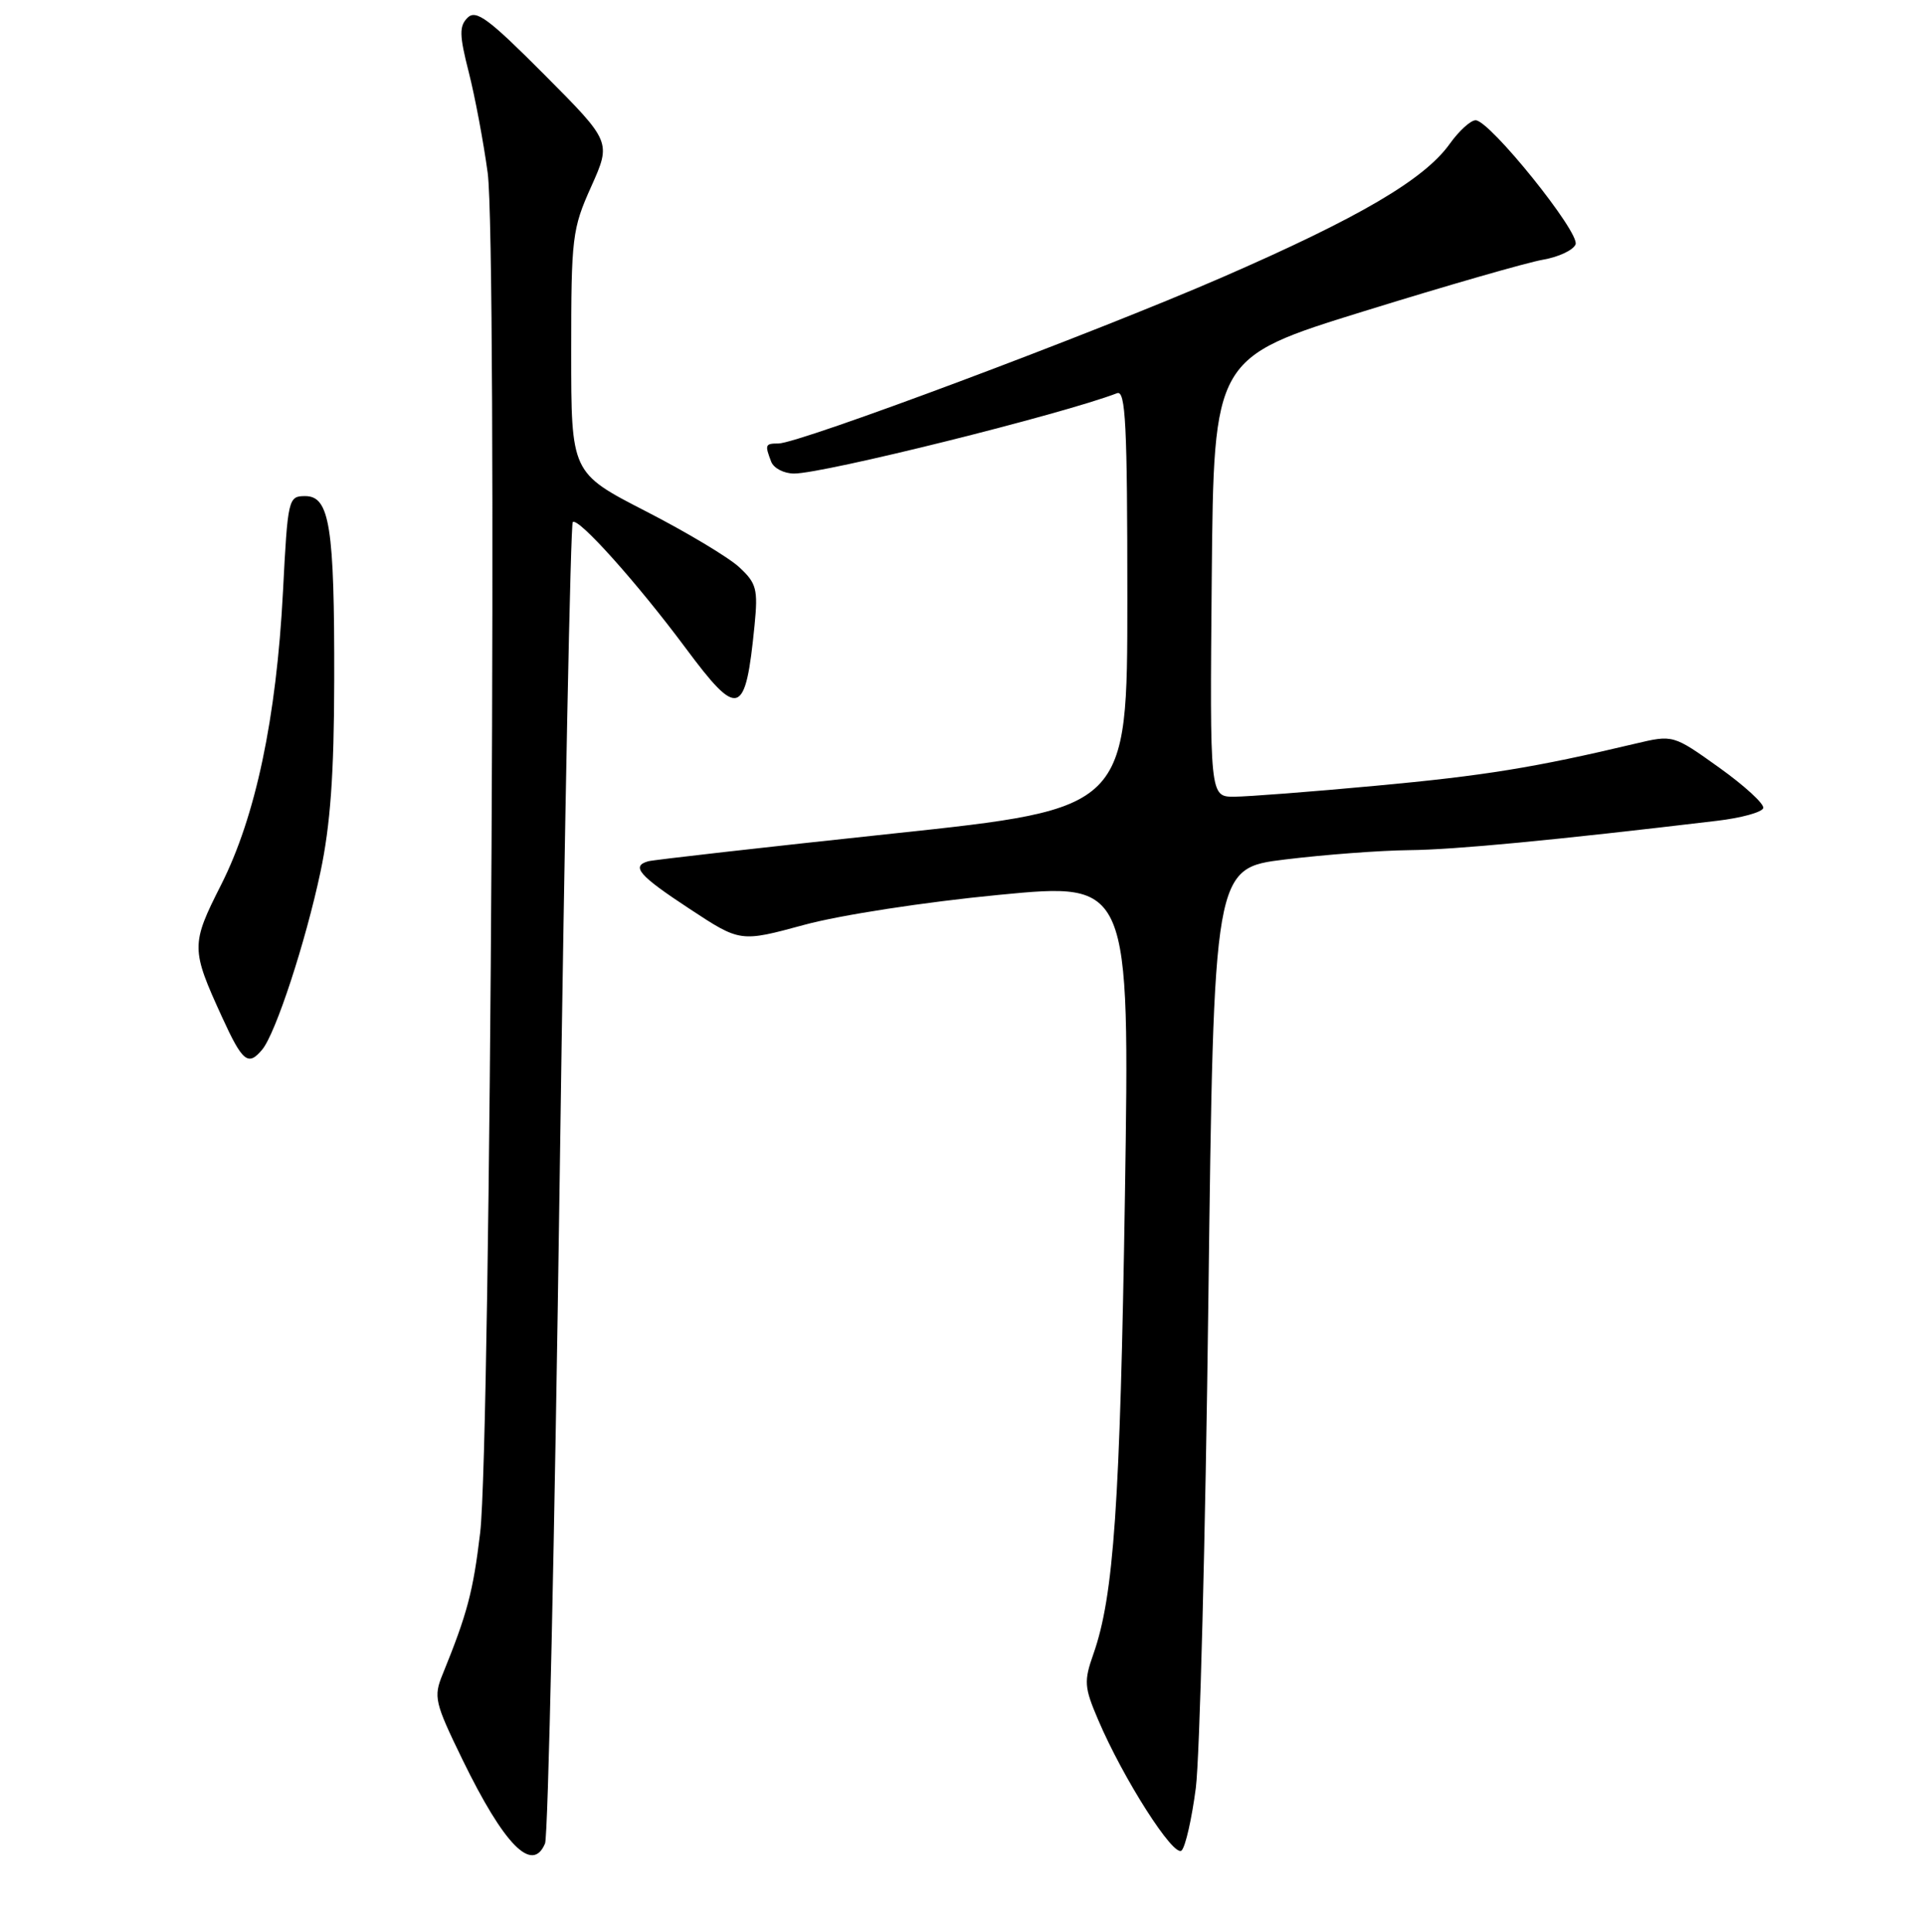 <?xml version="1.0" encoding="UTF-8" standalone="no"?>
<!DOCTYPE svg PUBLIC "-//W3C//DTD SVG 1.1//EN" "http://www.w3.org/Graphics/SVG/1.1/DTD/svg11.dtd" >
<svg xmlns="http://www.w3.org/2000/svg" xmlns:xlink="http://www.w3.org/1999/xlink" version="1.1" viewBox="0 0 256 257">
 <g >
 <path fill="currentColor"
d=" M 72.52 245.25 C 72.93 244.29 73.80 204.46 74.47 156.74 C 75.13 109.03 75.92 69.75 76.21 69.46 C 76.91 68.76 84.79 77.56 91.21 86.19 C 98.27 95.69 99.19 95.38 100.40 83.17 C 100.87 78.38 100.66 77.59 98.36 75.46 C 96.95 74.15 91.34 70.79 85.90 68.00 C 76.00 62.91 76.00 62.91 76.00 46.83 C 76.00 31.56 76.13 30.45 78.67 24.81 C 81.33 18.87 81.33 18.87 72.44 9.94 C 65.00 2.47 63.34 1.23 62.21 2.36 C 61.09 3.48 61.11 4.66 62.37 9.60 C 63.20 12.85 64.33 18.88 64.89 23.00 C 66.18 32.57 65.30 192.12 63.89 203.90 C 62.95 211.77 62.17 214.69 58.90 222.73 C 57.66 225.75 57.83 226.48 61.54 234.10 C 67.08 245.47 70.83 249.28 72.52 245.25 Z  M 159.11 237.87 C 159.63 233.82 160.39 204.62 160.78 173.00 C 161.50 115.50 161.50 115.50 171.00 114.34 C 176.22 113.70 183.65 113.14 187.50 113.10 C 193.58 113.04 206.68 111.79 228.42 109.20 C 231.68 108.82 234.47 108.05 234.61 107.50 C 234.76 106.95 232.12 104.53 228.75 102.12 C 222.62 97.74 222.62 97.74 217.56 98.94 C 204.21 102.11 197.51 103.20 183.10 104.53 C 174.52 105.33 166.03 105.98 164.23 105.99 C 160.97 106.00 160.97 106.00 161.23 76.80 C 161.50 47.59 161.50 47.59 181.50 41.40 C 192.50 37.99 203.21 34.91 205.30 34.55 C 207.39 34.19 209.34 33.27 209.64 32.51 C 210.24 30.94 198.21 16.00 196.34 16.00 C 195.68 16.00 194.14 17.40 192.91 19.12 C 189.53 23.87 180.85 28.96 162.58 36.91 C 145.45 44.36 106.34 59.00 103.57 59.00 C 101.81 59.00 101.75 59.17 102.61 61.42 C 102.94 62.29 104.32 63.00 105.66 63.00 C 109.63 63.00 141.31 55.12 148.63 52.31 C 149.77 51.87 150.00 56.45 150.00 79.68 C 150.00 107.58 150.00 107.58 118.75 110.90 C 101.56 112.73 86.94 114.39 86.25 114.58 C 83.93 115.24 85.01 116.48 91.77 120.92 C 98.50 125.35 98.50 125.35 107.00 123.04 C 111.81 121.73 123.05 120.00 132.91 119.05 C 150.32 117.37 150.32 117.37 149.68 158.99 C 149.04 200.15 148.20 212.33 145.48 220.05 C 144.21 223.66 144.26 224.46 146.10 228.76 C 149.44 236.62 156.20 247.20 157.22 246.18 C 157.74 245.66 158.58 241.93 159.11 237.87 Z  M 34.89 139.63 C 36.68 137.48 40.66 125.33 42.64 116.00 C 43.96 109.76 44.45 102.98 44.47 90.50 C 44.51 70.06 43.87 66.00 40.61 66.00 C 38.36 66.00 38.29 66.30 37.65 78.75 C 36.77 95.57 34.01 108.64 29.42 117.71 C 25.39 125.66 25.40 126.26 29.55 135.32 C 32.27 141.27 33.02 141.88 34.89 139.63 Z "/>
</g>
</svg>
